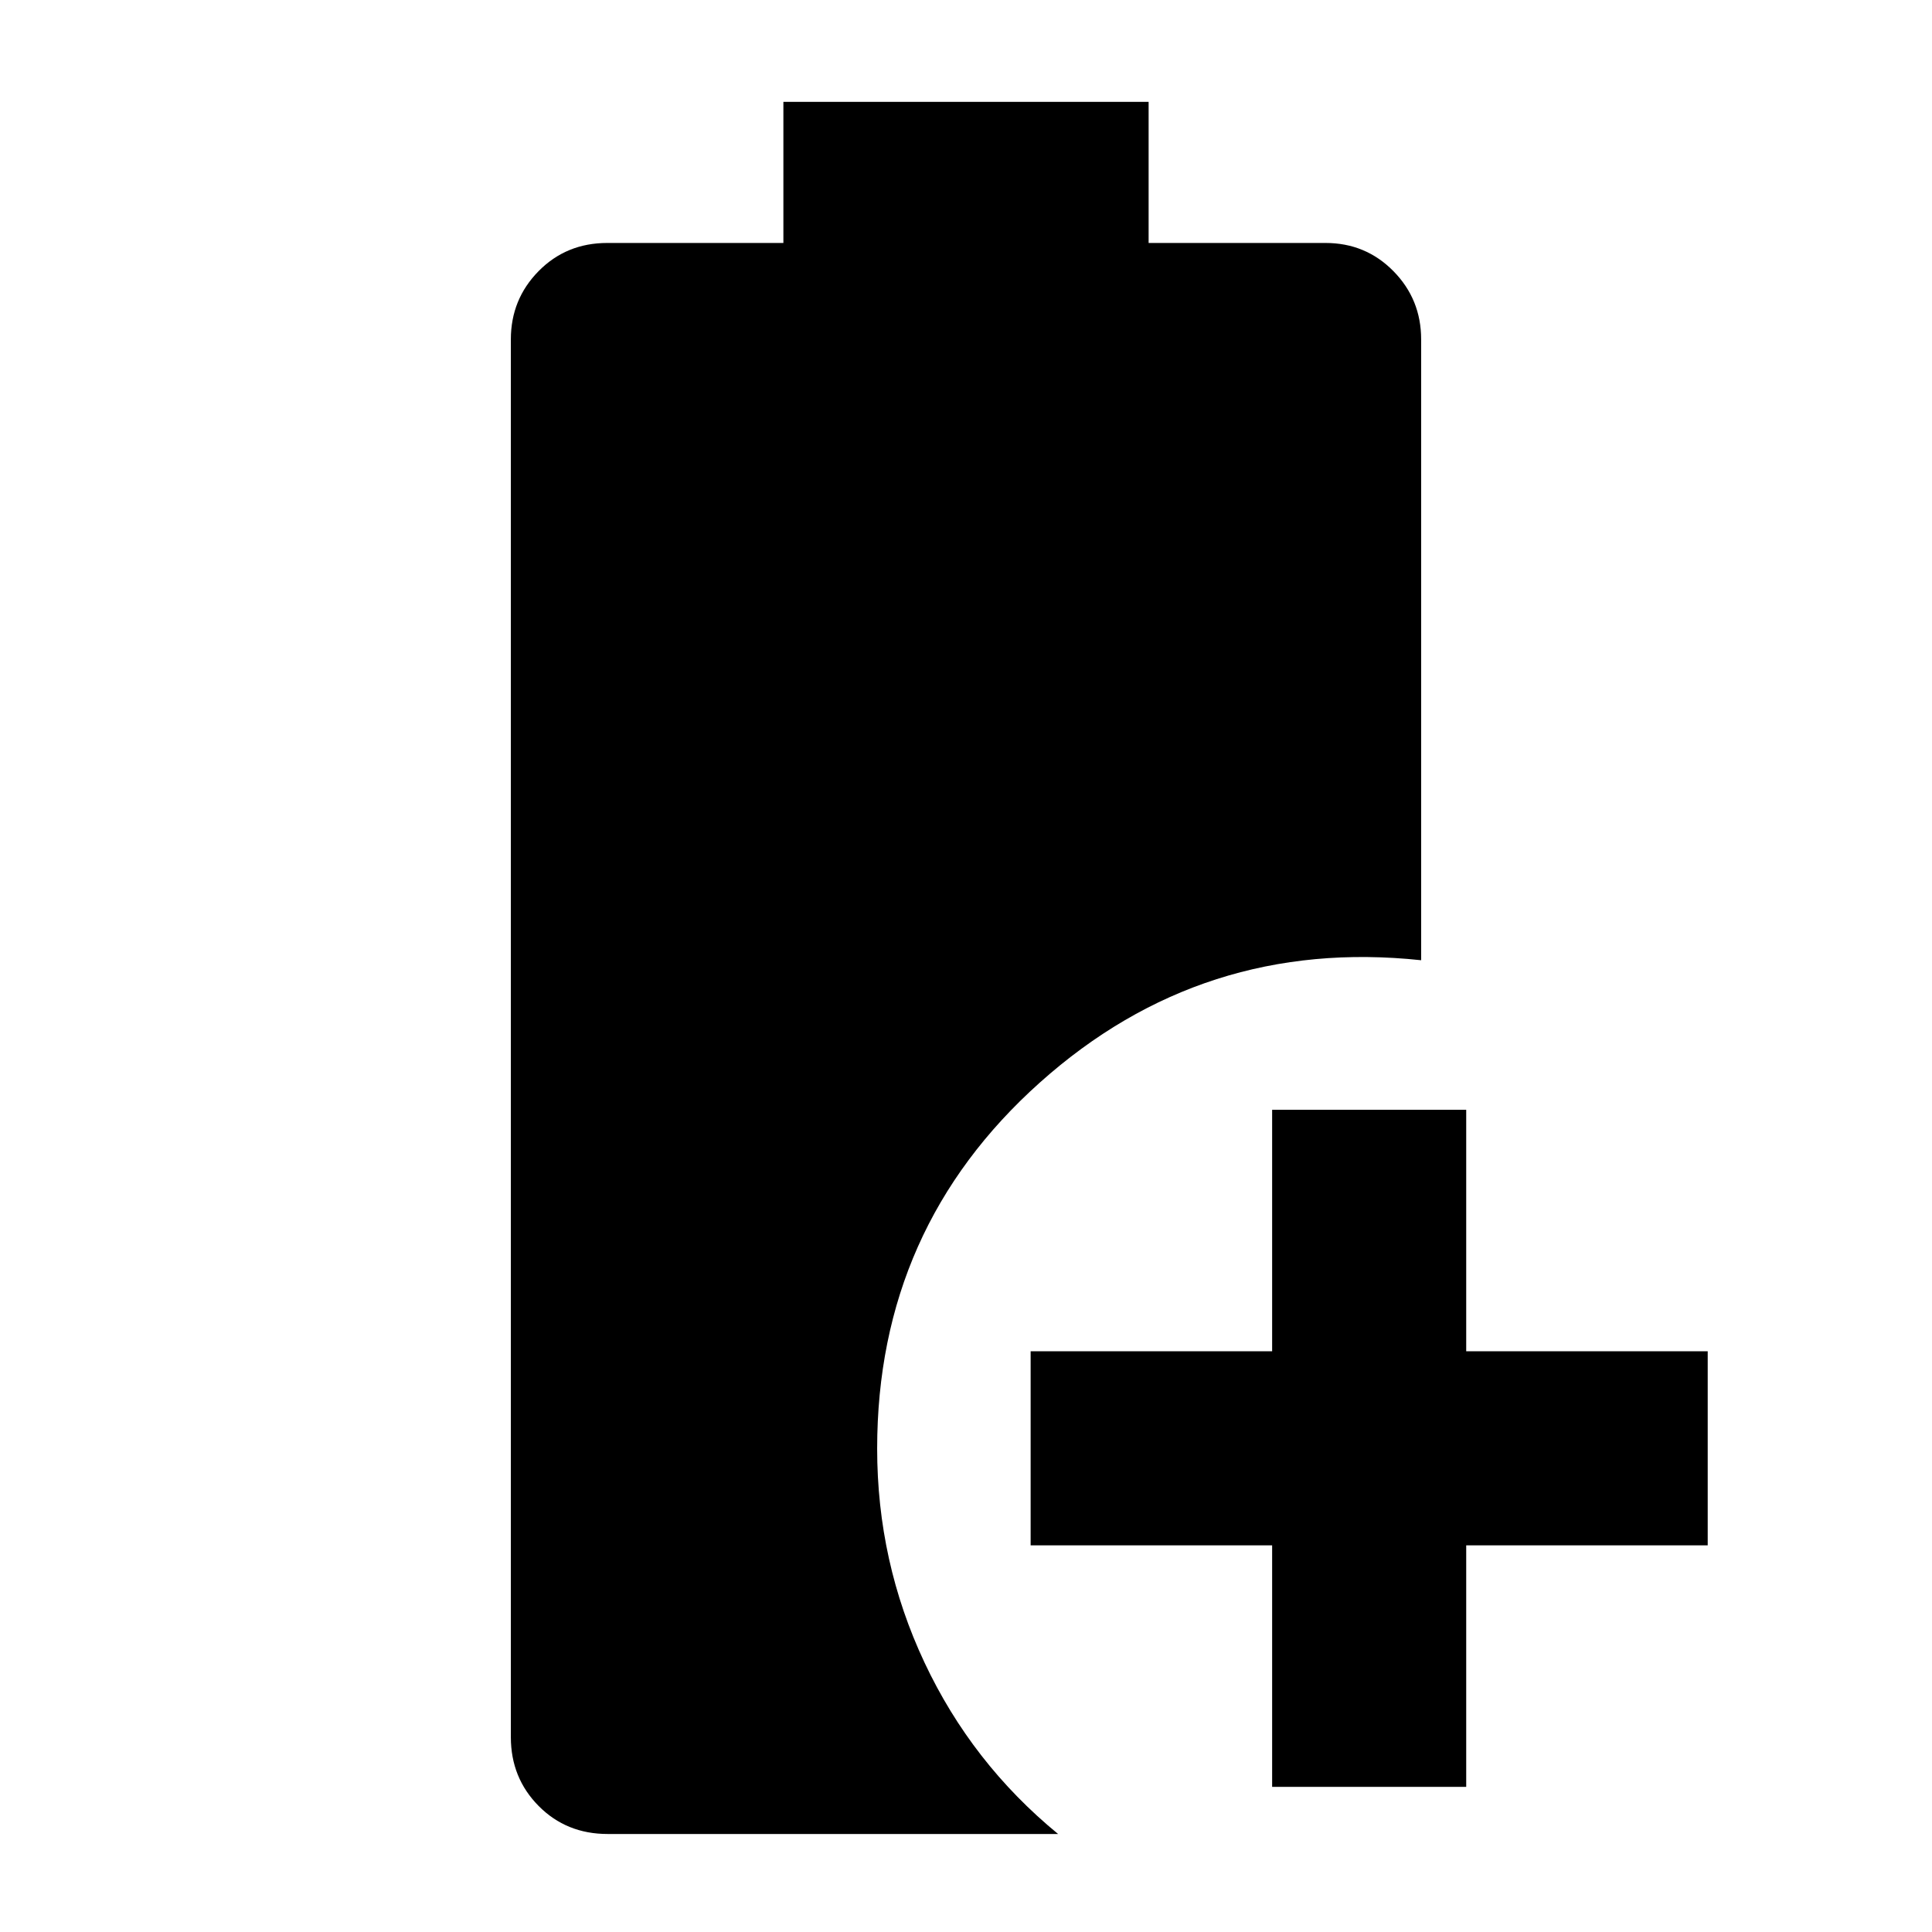 <svg xmlns="http://www.w3.org/2000/svg" height="40" viewBox="0 96 960 960" width="40"><path d="M632.116 983.884v-120h-120v-96.435h120v-120h96.435v120h120v96.435h-120v120h-96.435ZM301.951 1007.3q-20.538 0-34.324-13.944-13.787-13.949-13.787-34.167V264.651q0-19.931 13.787-33.929 13.786-13.998 34.141-13.998h87.492v-70.101h181.48v70.101h87.869q19.978 0 33.764 13.998 13.787 13.998 13.787 33.929v308.48q-108.551-11.565-189.428 60.75t-80.877 181.935q0 56.258 23.522 106.287 23.522 50.028 66.392 85.197H301.951Z"/></svg>